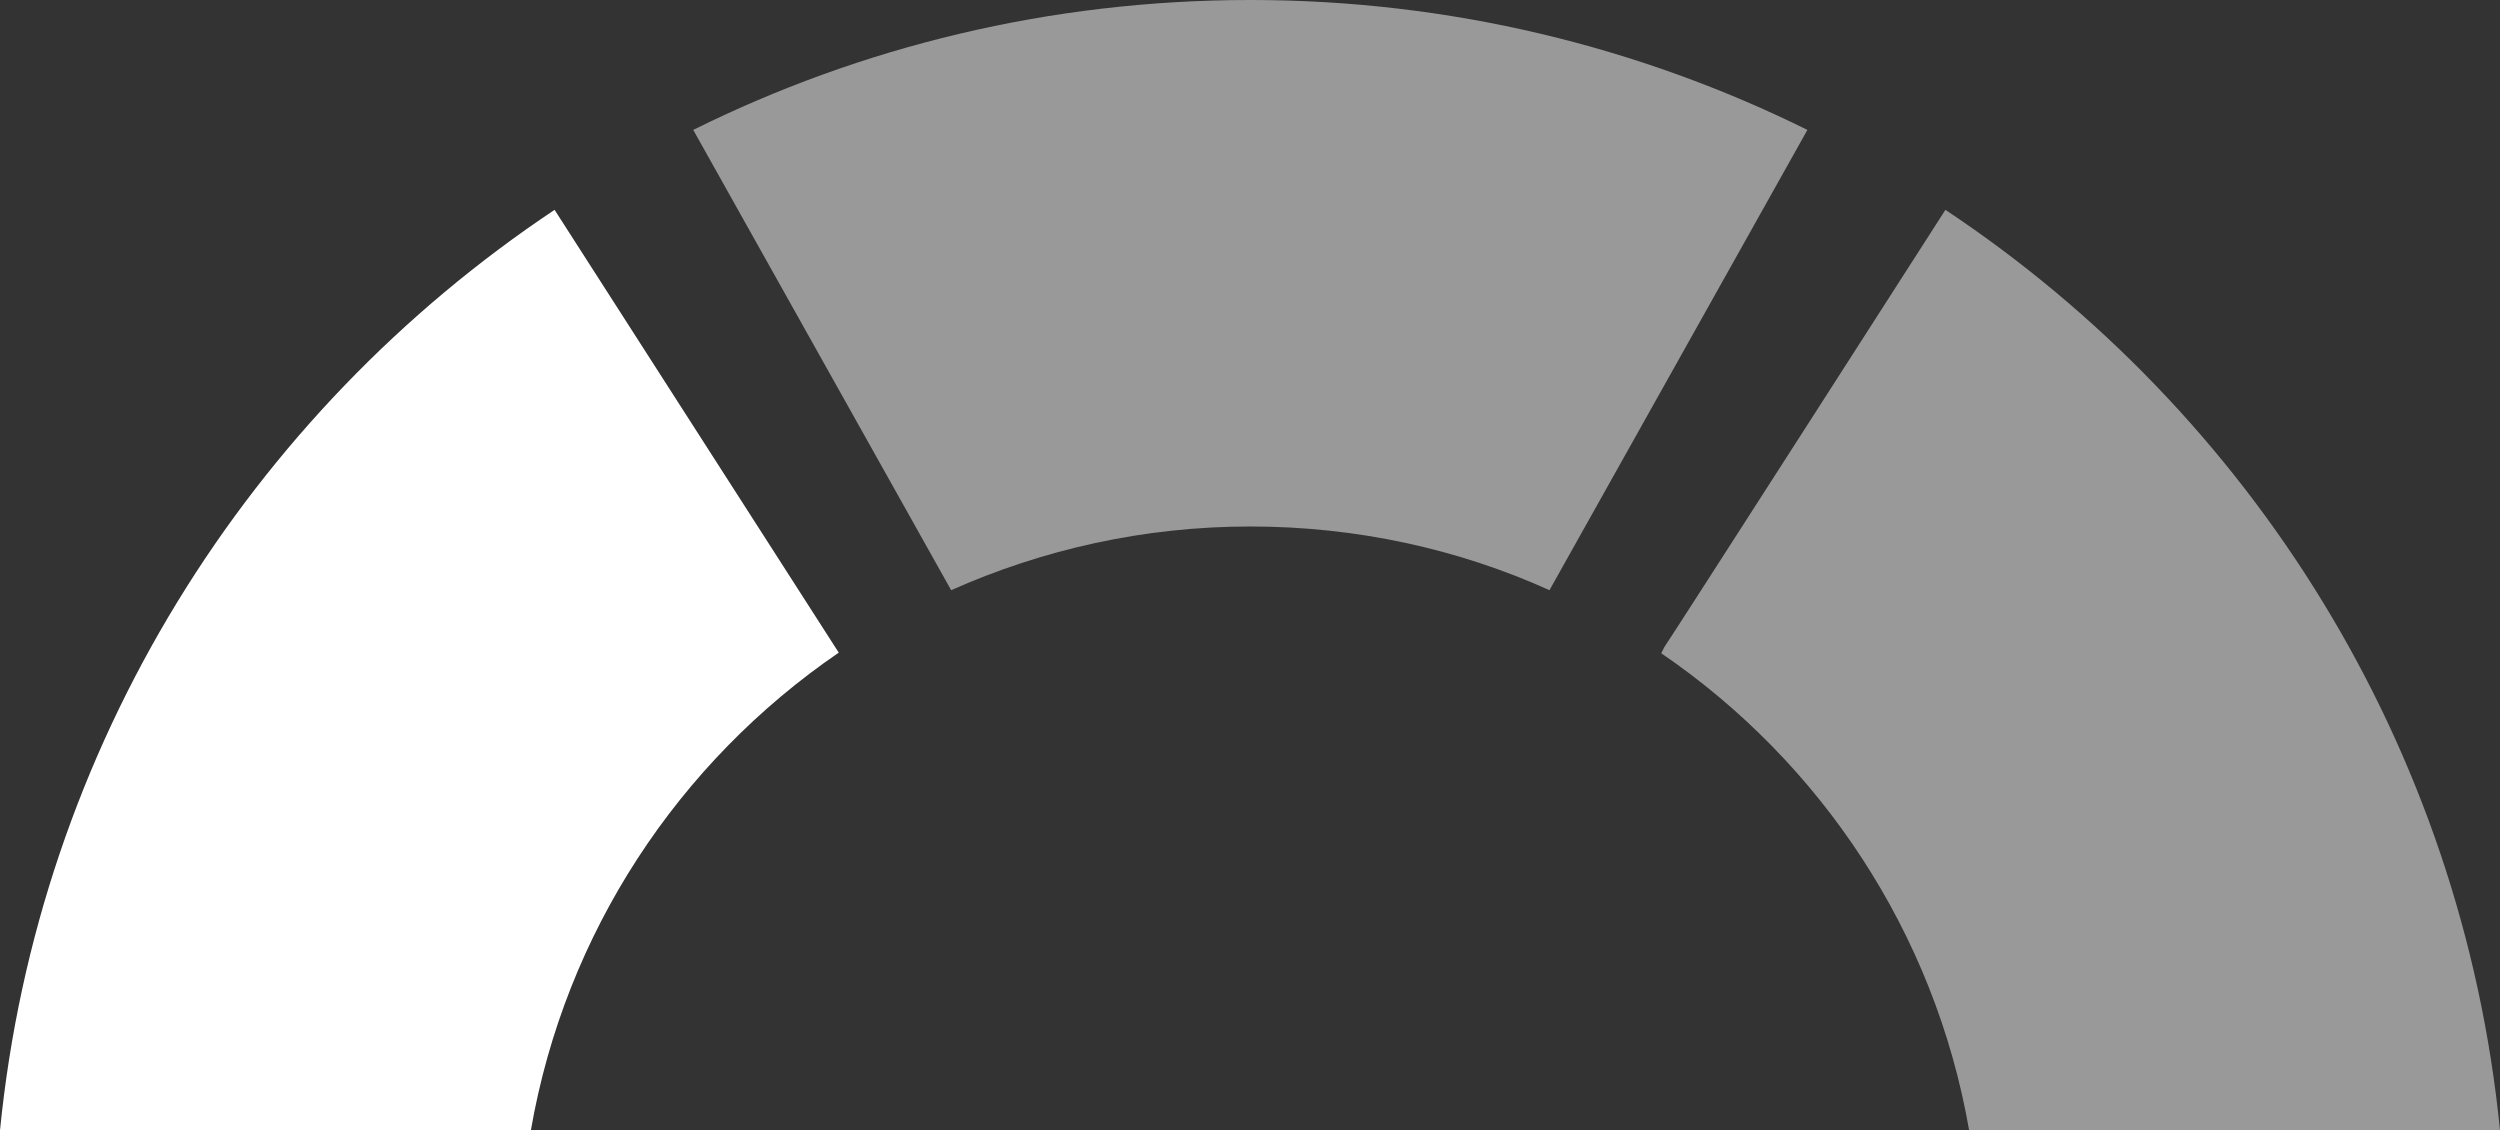 <?xml version="1.0" encoding="utf-8"?>
<!-- Generator: Adobe Illustrator 23.0.2, SVG Export Plug-In . SVG Version: 6.00 Build 0)  -->
<svg version="1.1" id="Camada_1" xmlns:xodm="http://www.corel.com/coreldraw/odm/2003"
	 xmlns="http://www.w3.org/2000/svg" xmlns:xlink="http://www.w3.org/1999/xlink" x="0px" y="0px" viewBox="0 0 400.3 181"
	 style="enable-background:new 0 0 400.3 181;" xml:space="preserve">
<rect x="0" y="0" width="400.3" height="181" fill="#333333" stroke="none"/>
<style type="text/css">
	.st0{fill-rule:evenodd;clip-rule:evenodd;fill:#FFFFFF;}
	.st1{opacity:0.5;fill-rule:evenodd;clip-rule:evenodd;fill:#FFFFFF;}
</style>
<path class="st0" d="M0,181C6.1,119.5,39.9,66.2,88.8,33.6l45.5,70.9C108.7,122,90.5,149.3,85,181L0,181L0,181z"/>
<path class="st1" d="M200.2,0c32,0,62.3,7.5,89.2,20.8l-41.3,73.7c-14.6-6.6-30.9-10.2-47.9-10.2c-17.1,0-33.3,3.7-47.9,10.2
	L111,20.8C137.8,7.5,168.1,0,200.2,0L200.2,0z"/>
<path class="st1" d="M311.5,33.6c48.9,32.5,82.7,85.9,88.8,147.4h-85c-5.5-31.7-23.8-59-49.3-76.4l0.5-1
	C266.6,103.6,311.5,33.6,311.5,33.6z"/>
</svg>
